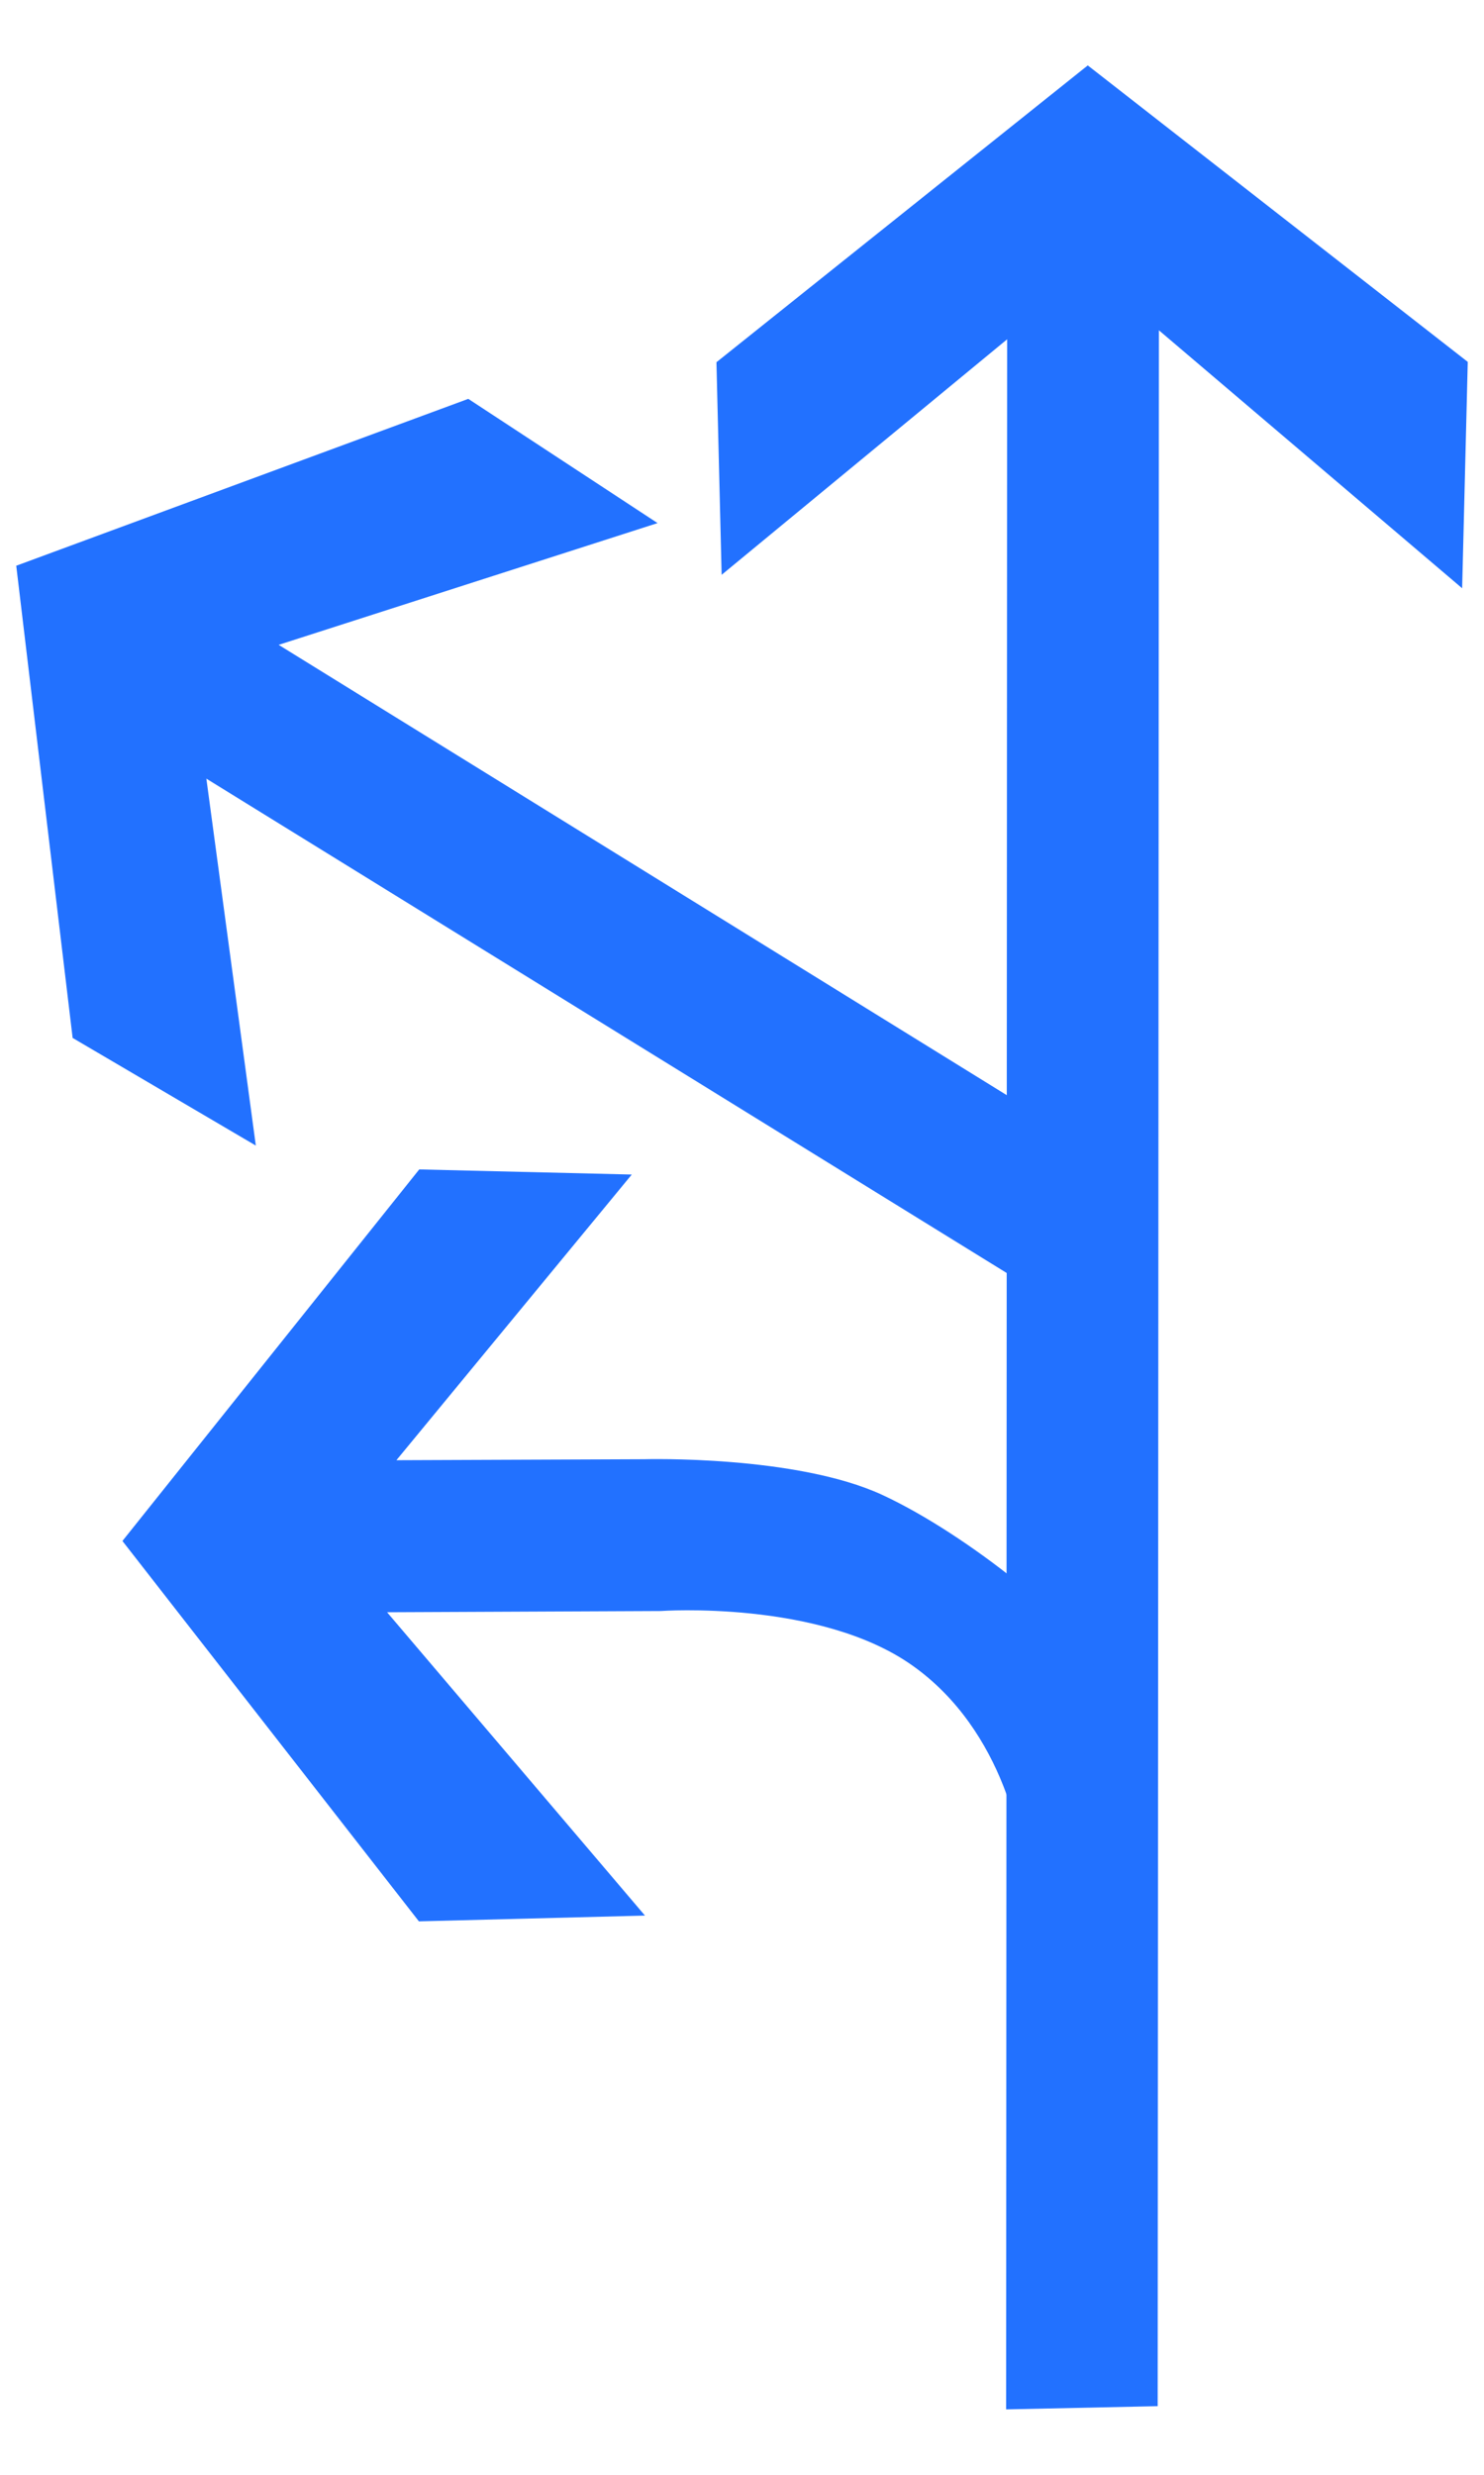 <?xml version="1.0" encoding="UTF-8"?>
<svg width="18px" height="30px" viewBox="0 0 18 30" version="1.1" xmlns="http://www.w3.org/2000/svg" xmlns:xlink="http://www.w3.org/1999/xlink">
    <!-- Generator: Sketch 54.1 (76490) - https://sketchapp.com -->
    <title>1301_0_2</title>
    <desc>Created with Sketch.</desc>
    <g id="页面" stroke="none" stroke-width="1" fill="none" fill-rule="evenodd">
        <g id="C9_6_icon-汇总说明-" transform="translate(-850, -1060)" fill="#2271FF" fill-rule="nonzero">
            <g id="编组-10" transform="translate(263, 995)">
                <g id="1301_0_2" transform="translate(587, 65)">
                    <polygon id="path2214_13_" points="14.042 29.168 14.057 4.004 17.735 7.131 17.803 4.387 13.194 0.793 8.69 4.391 8.753 6.968 12.216 4.113 12.204 29.207"></polygon>
                    <path d="M12.42,22.839 C12.442,22.422 12.187,20.976 11.06,20.185 C9.934,19.393 8.014,19.529 8.014,19.529 L4.695,19.544 L7.823,23.221 L5.081,23.291 L1.485,18.68 L5.085,14.176 L7.663,14.238 L4.808,17.701 L7.815,17.689 C7.815,17.689 9.657,17.637 10.705,18.123 C11.75,18.608 13.105,19.723 13.25,20.132 C13.529,20.947 12.396,23.236 12.42,22.839 Z" id="path2249_5_"></path>
                    <polygon id="path2214_12_" points="13.922 14.333 3.38 7.817 7.976 6.341 5.68 4.835 0.197 6.858 0.881 12.582 3.103 13.887 2.503 9.439 13.326 16.12"></polygon>
                </g>
            </g>
        </g>
    </g>
</svg>
